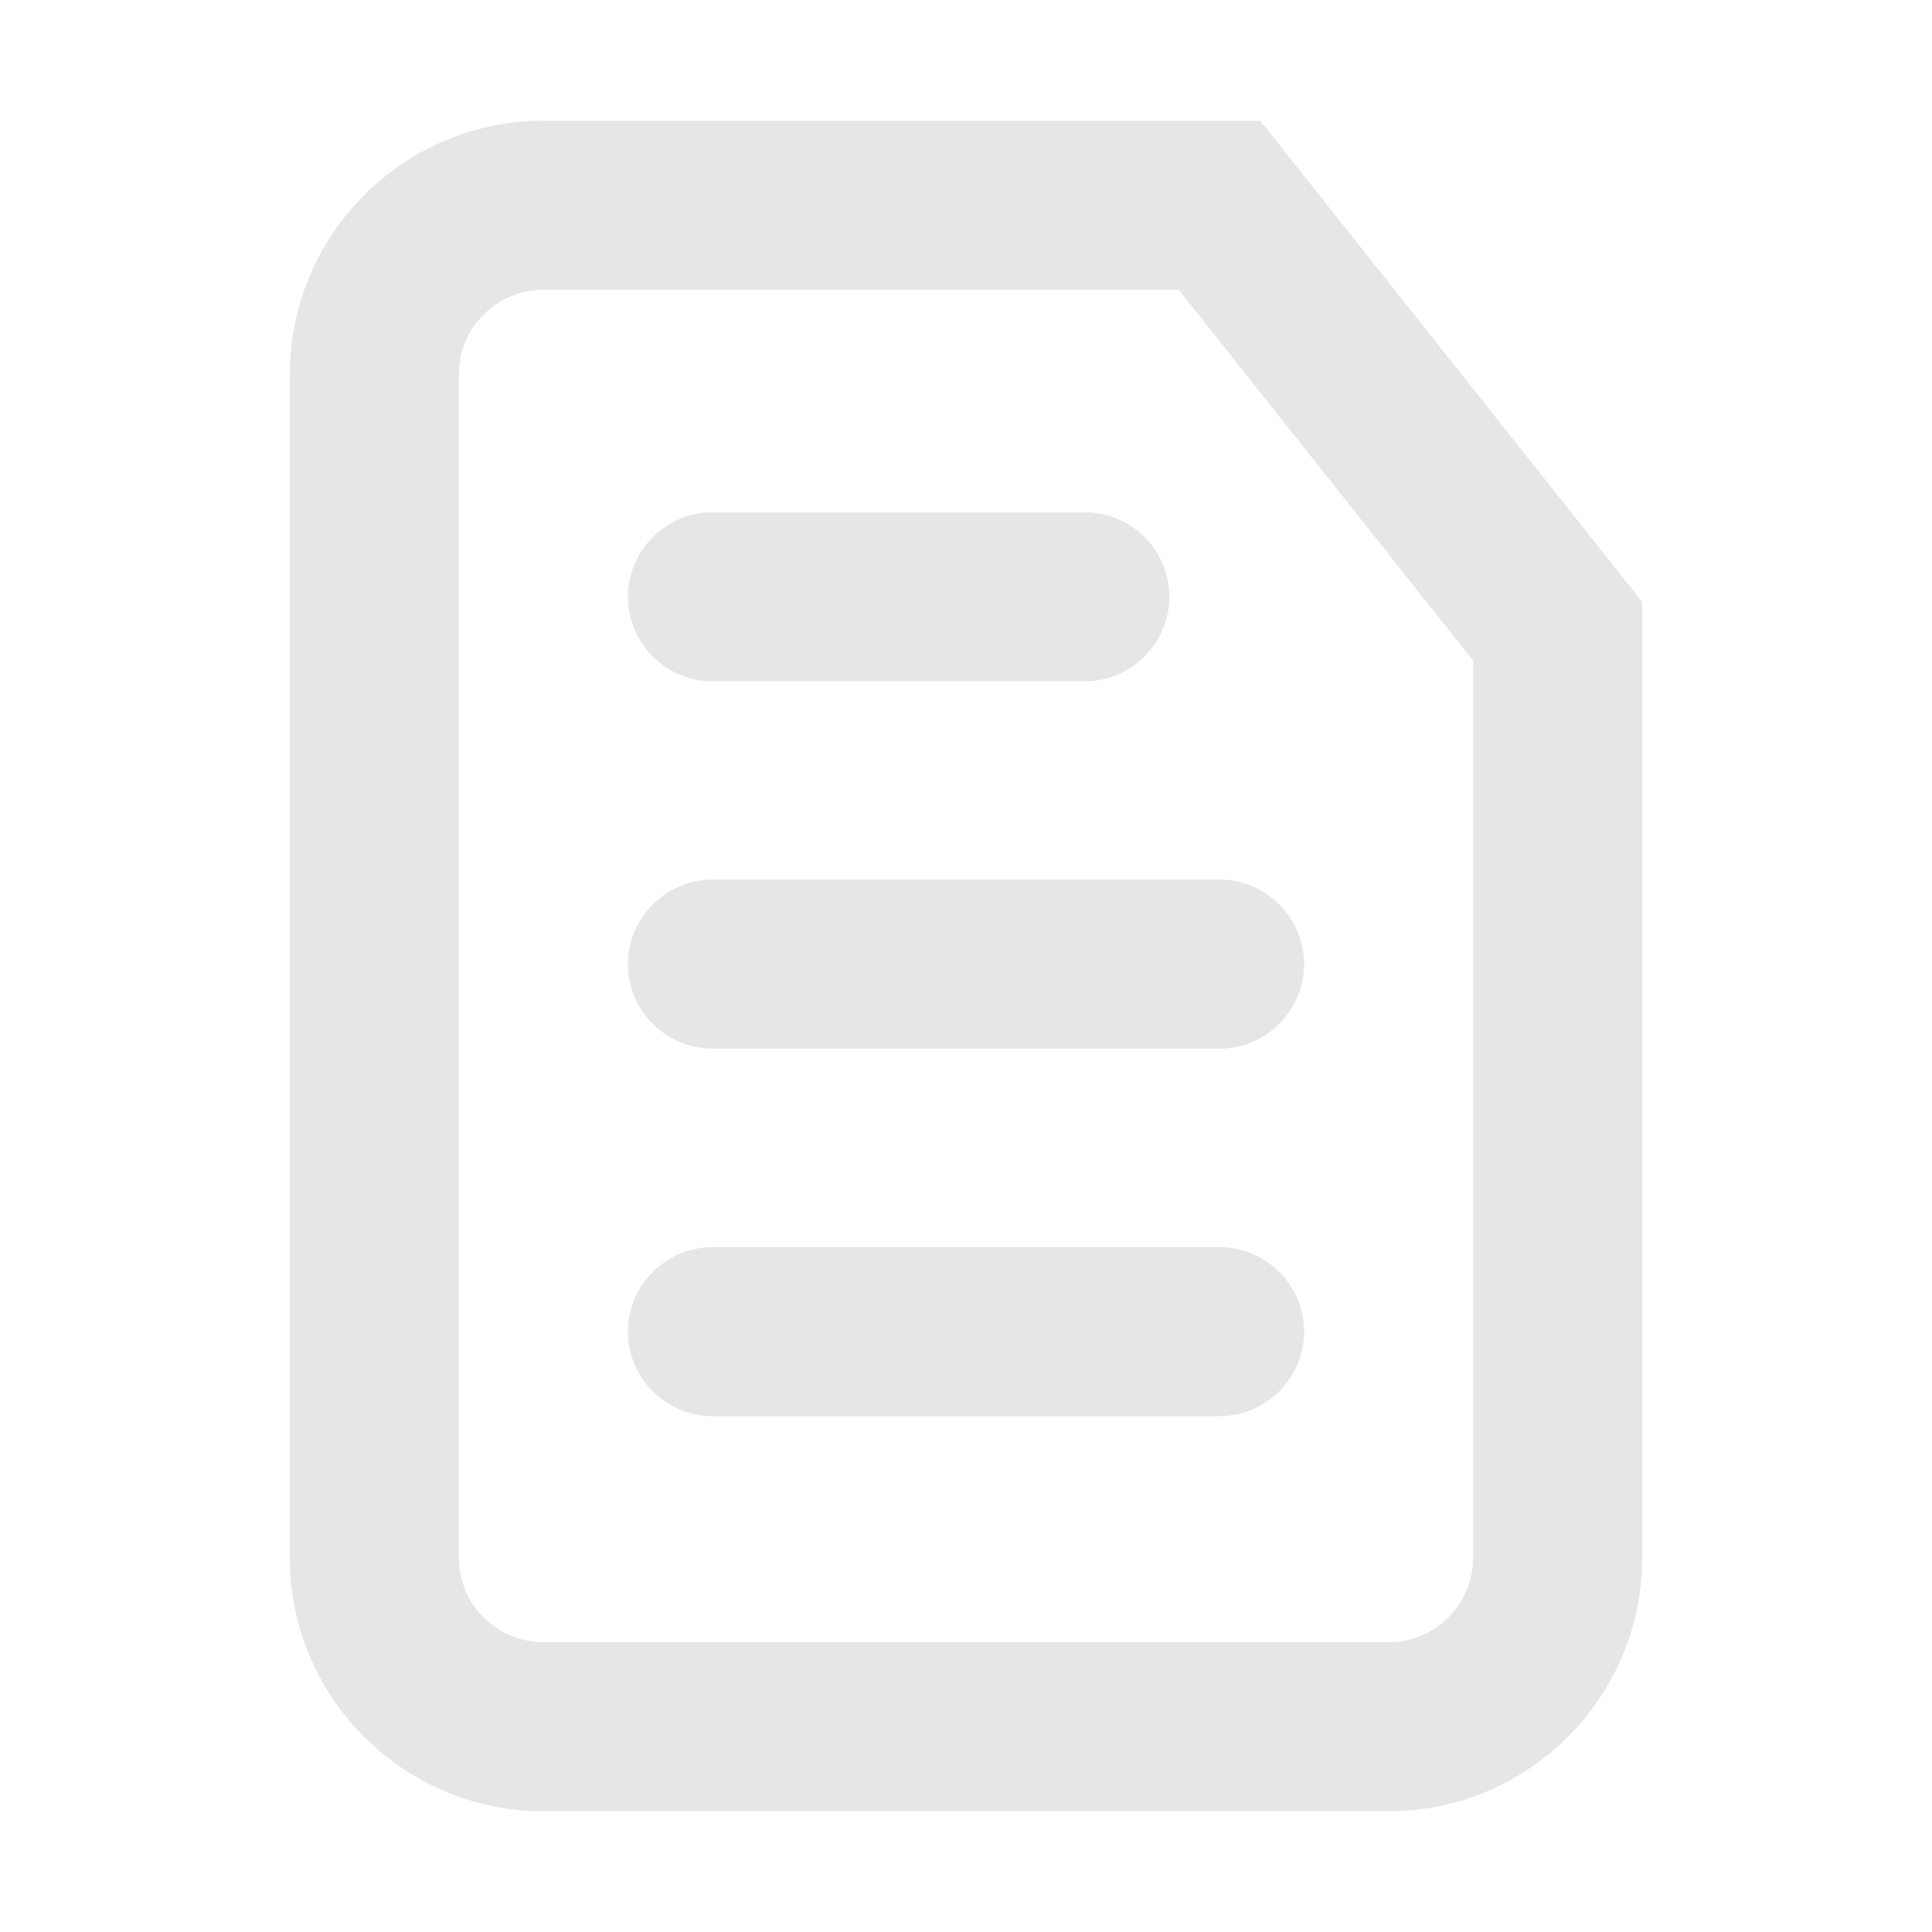 <?xml version="1.0" standalone="no"?><!DOCTYPE svg PUBLIC "-//W3C//DTD SVG 1.1//EN" "http://www.w3.org/Graphics/SVG/1.1/DTD/svg11.dtd"><svg t="1561791344673" class="icon" viewBox="0 0 1024 1024" version="1.1" xmlns="http://www.w3.org/2000/svg" p-id="2029" xmlns:xlink="http://www.w3.org/1999/xlink" width="200" height="200"><defs><style type="text/css"></style></defs><path d="M 668 64 H 288 c -74.1 0 -134.4 60.3 -134.4 134.4 v 627.2 c 0 74.1 60.3 134.4 134.4 134.4 h 448 c 74.1 0 134.4 -60.3 134.4 -134.4 V 319 L 668 64 Z m 112.8 761.6 c 0 24.7 -20.1 44.8 -44.8 44.8 H 288 c -24.7 0 -44.8 -20.1 -44.8 -44.8 V 198.4 c 0 -24.7 20.1 -44.8 44.8 -44.8 h 336.8 l 156 196.6 v 475.4 Z" fill="#e6e6e6" p-id="2030"></path><path d="M 377.6 361.1 H 575 c 24.6 0 44.8 -20.2 44.8 -44.8 c 0 -24.6 -20.2 -44.8 -44.8 -44.8 H 377.6 c -24.6 0 -44.8 20.2 -44.8 44.8 c 0 24.6 20.2 44.8 44.8 44.8 Z M 332.8 511 c 0 24.6 20.2 44.8 44.8 44.8 h 268.8 c 24.6 0 44.8 -20.2 44.8 -44.8 c 0 -24.6 -20.2 -44.8 -44.8 -44.8 H 377.6 c -24.6 0 -44.8 20.2 -44.8 44.8 Z M 646.4 661 H 377.6 c -24.6 0 -44.8 20.2 -44.8 44.8 c 0 24.6 20.2 44.8 44.8 44.8 h 268.8 c 24.6 0 44.8 -20.2 44.8 -44.8 c 0 -24.7 -20.2 -44.8 -44.8 -44.8 Z" fill="#e6e6e6" p-id="2031"></path></svg>